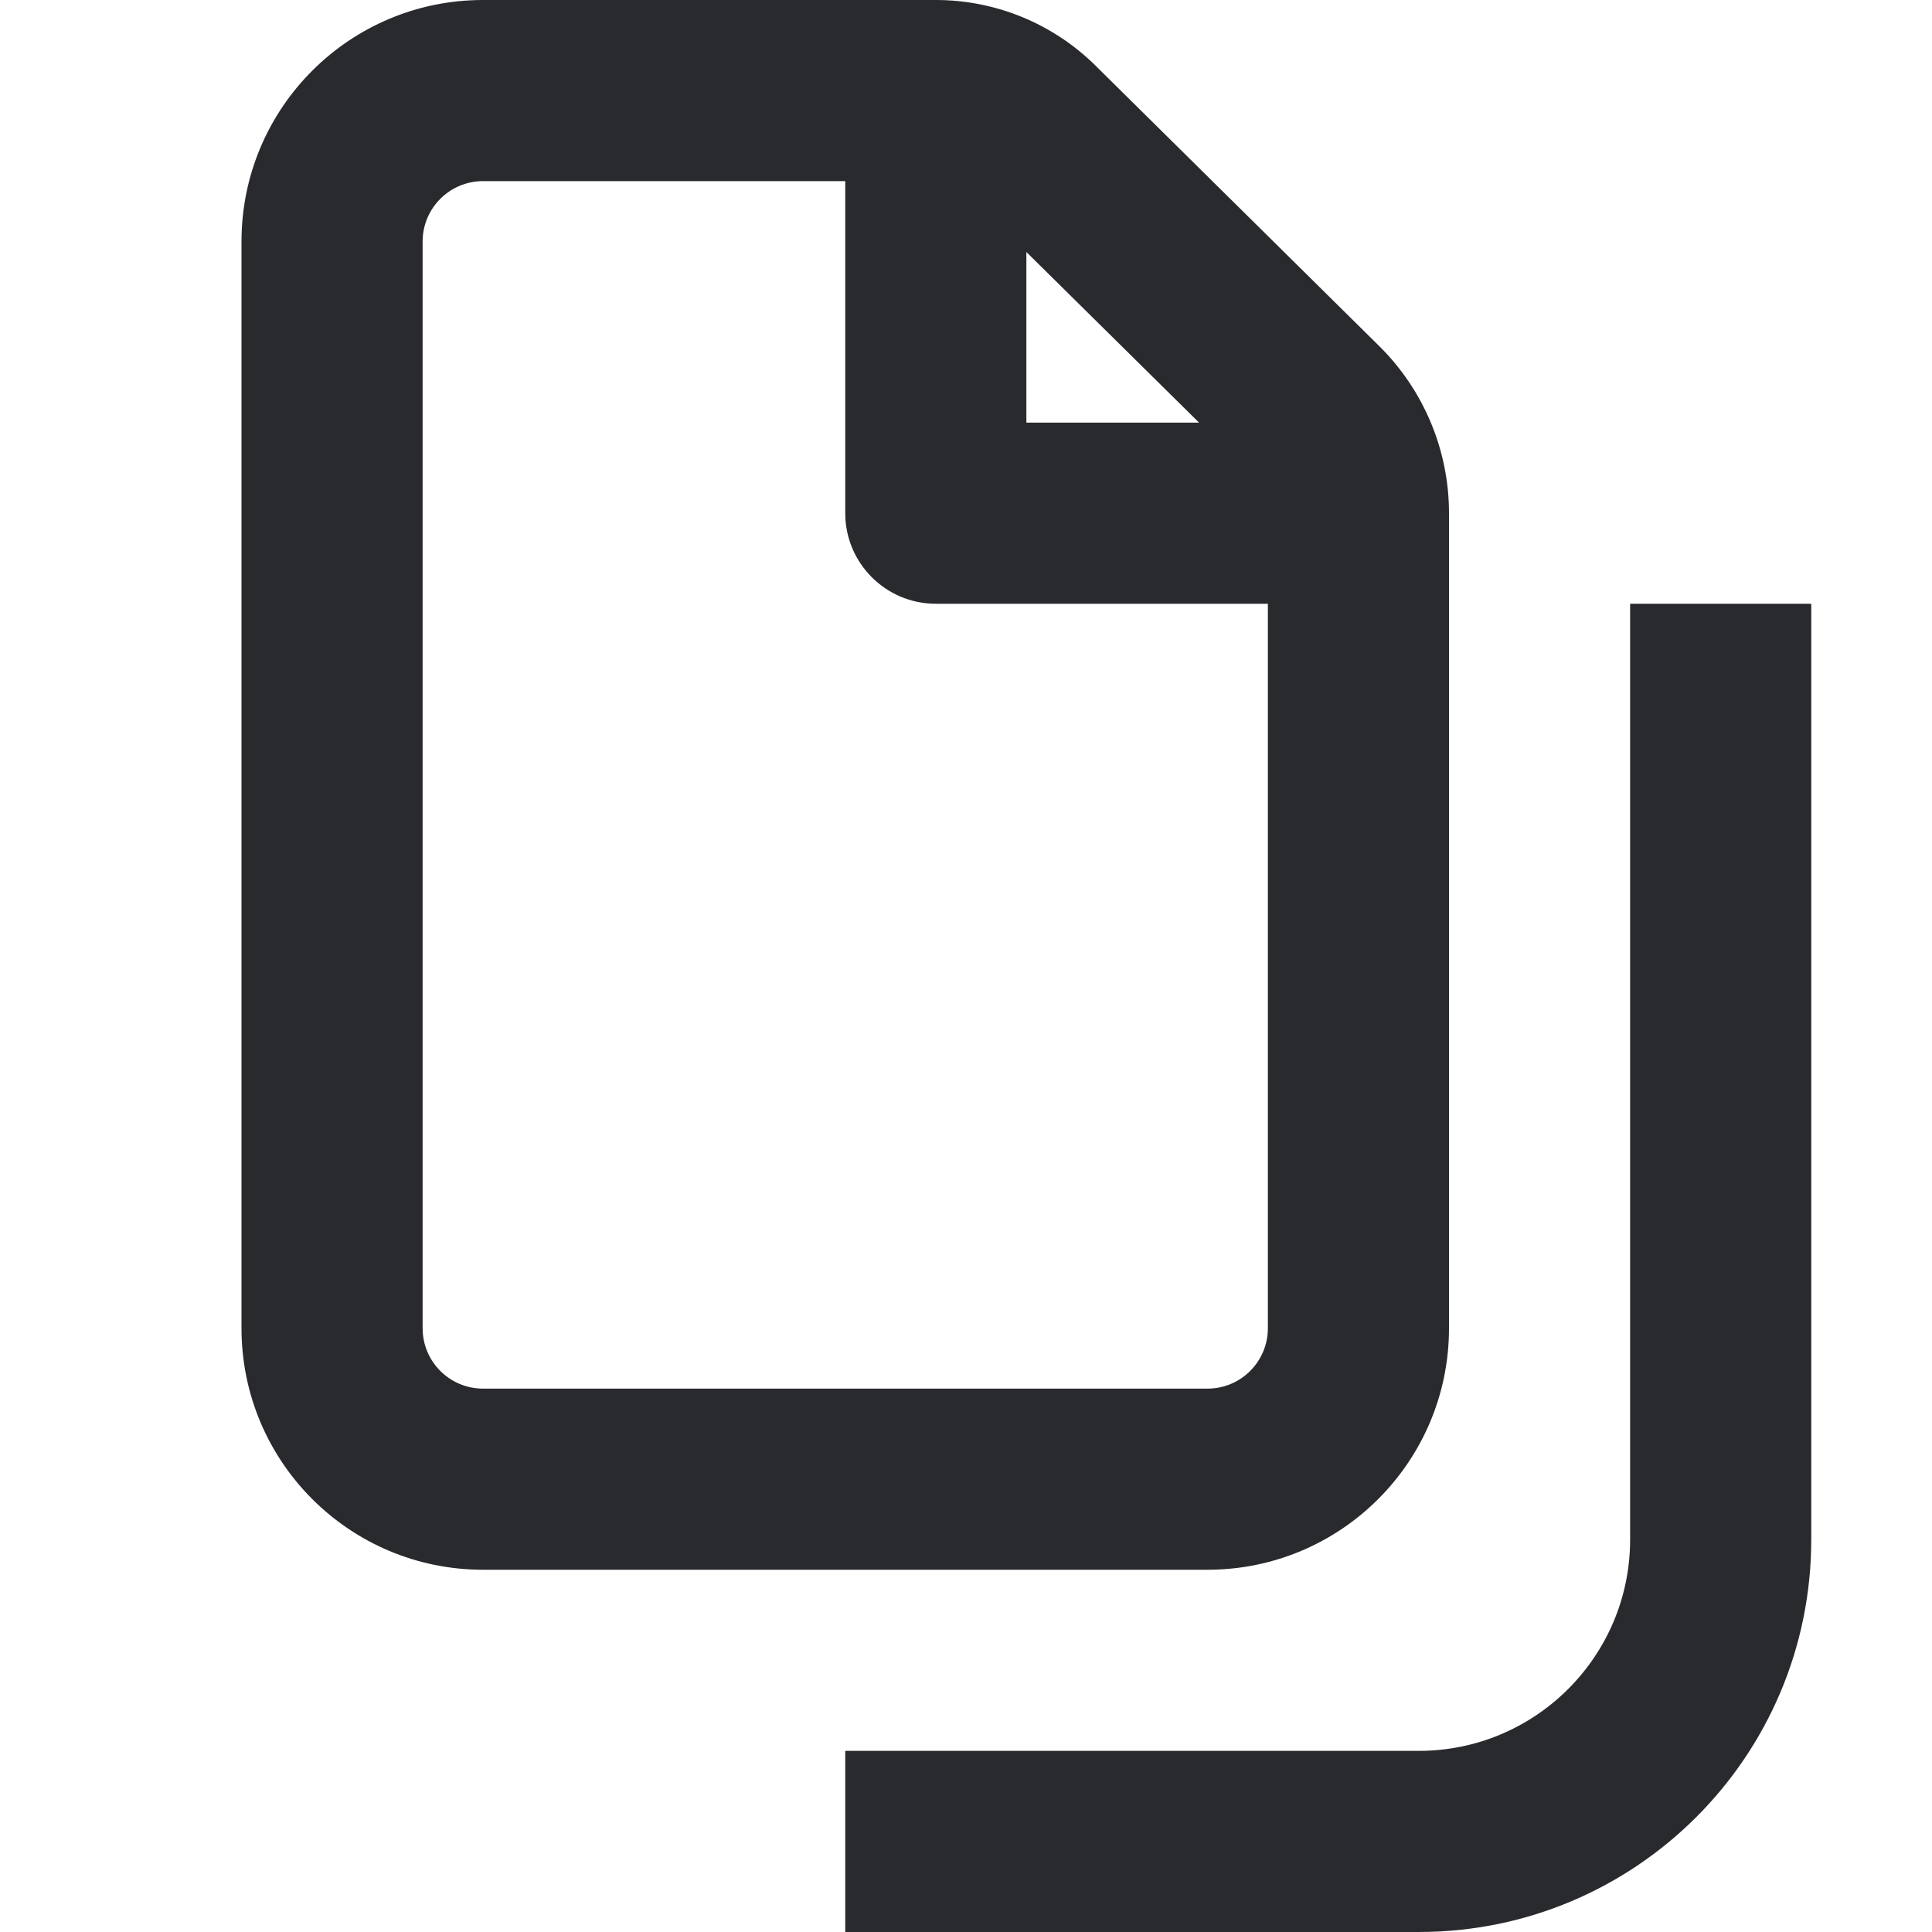 <svg width="16" height="16" viewBox="0 0 16 16" fill="none" xmlns="http://www.w3.org/2000/svg">
<path fill-rule="evenodd" clip-rule="evenodd" d="M2 11C2 12.105 2.895 13 4 13H10C11.104 13 12 12.105 12 11V4.25C12 3.73 11.792 3.231 11.421 2.865L9.072 0.543C8.72 0.195 8.245 0 7.75 0H4C2.895 0 2 0.895 2 2V11ZM4 11.5C3.724 11.5 3.5 11.276 3.5 11V2C3.5 1.724 3.724 1.5 4 1.5H7V4.25C7 4.664 7.336 5 7.75 5H10.5V11C10.5 11.276 10.276 11.5 10 11.5H4ZM9.93 3.5H8.5V2.087L9.93 3.5Z" fill="#292A2E"/>
<path fill-rule="evenodd" clip-rule="evenodd" d="M7 16H11.75C13.545 16 15 14.545 15 12.75V5H13.5V12.75C13.5 13.716 12.716 14.5 11.75 14.5H7V16Z" fill="#292A2E"/>
</svg>
